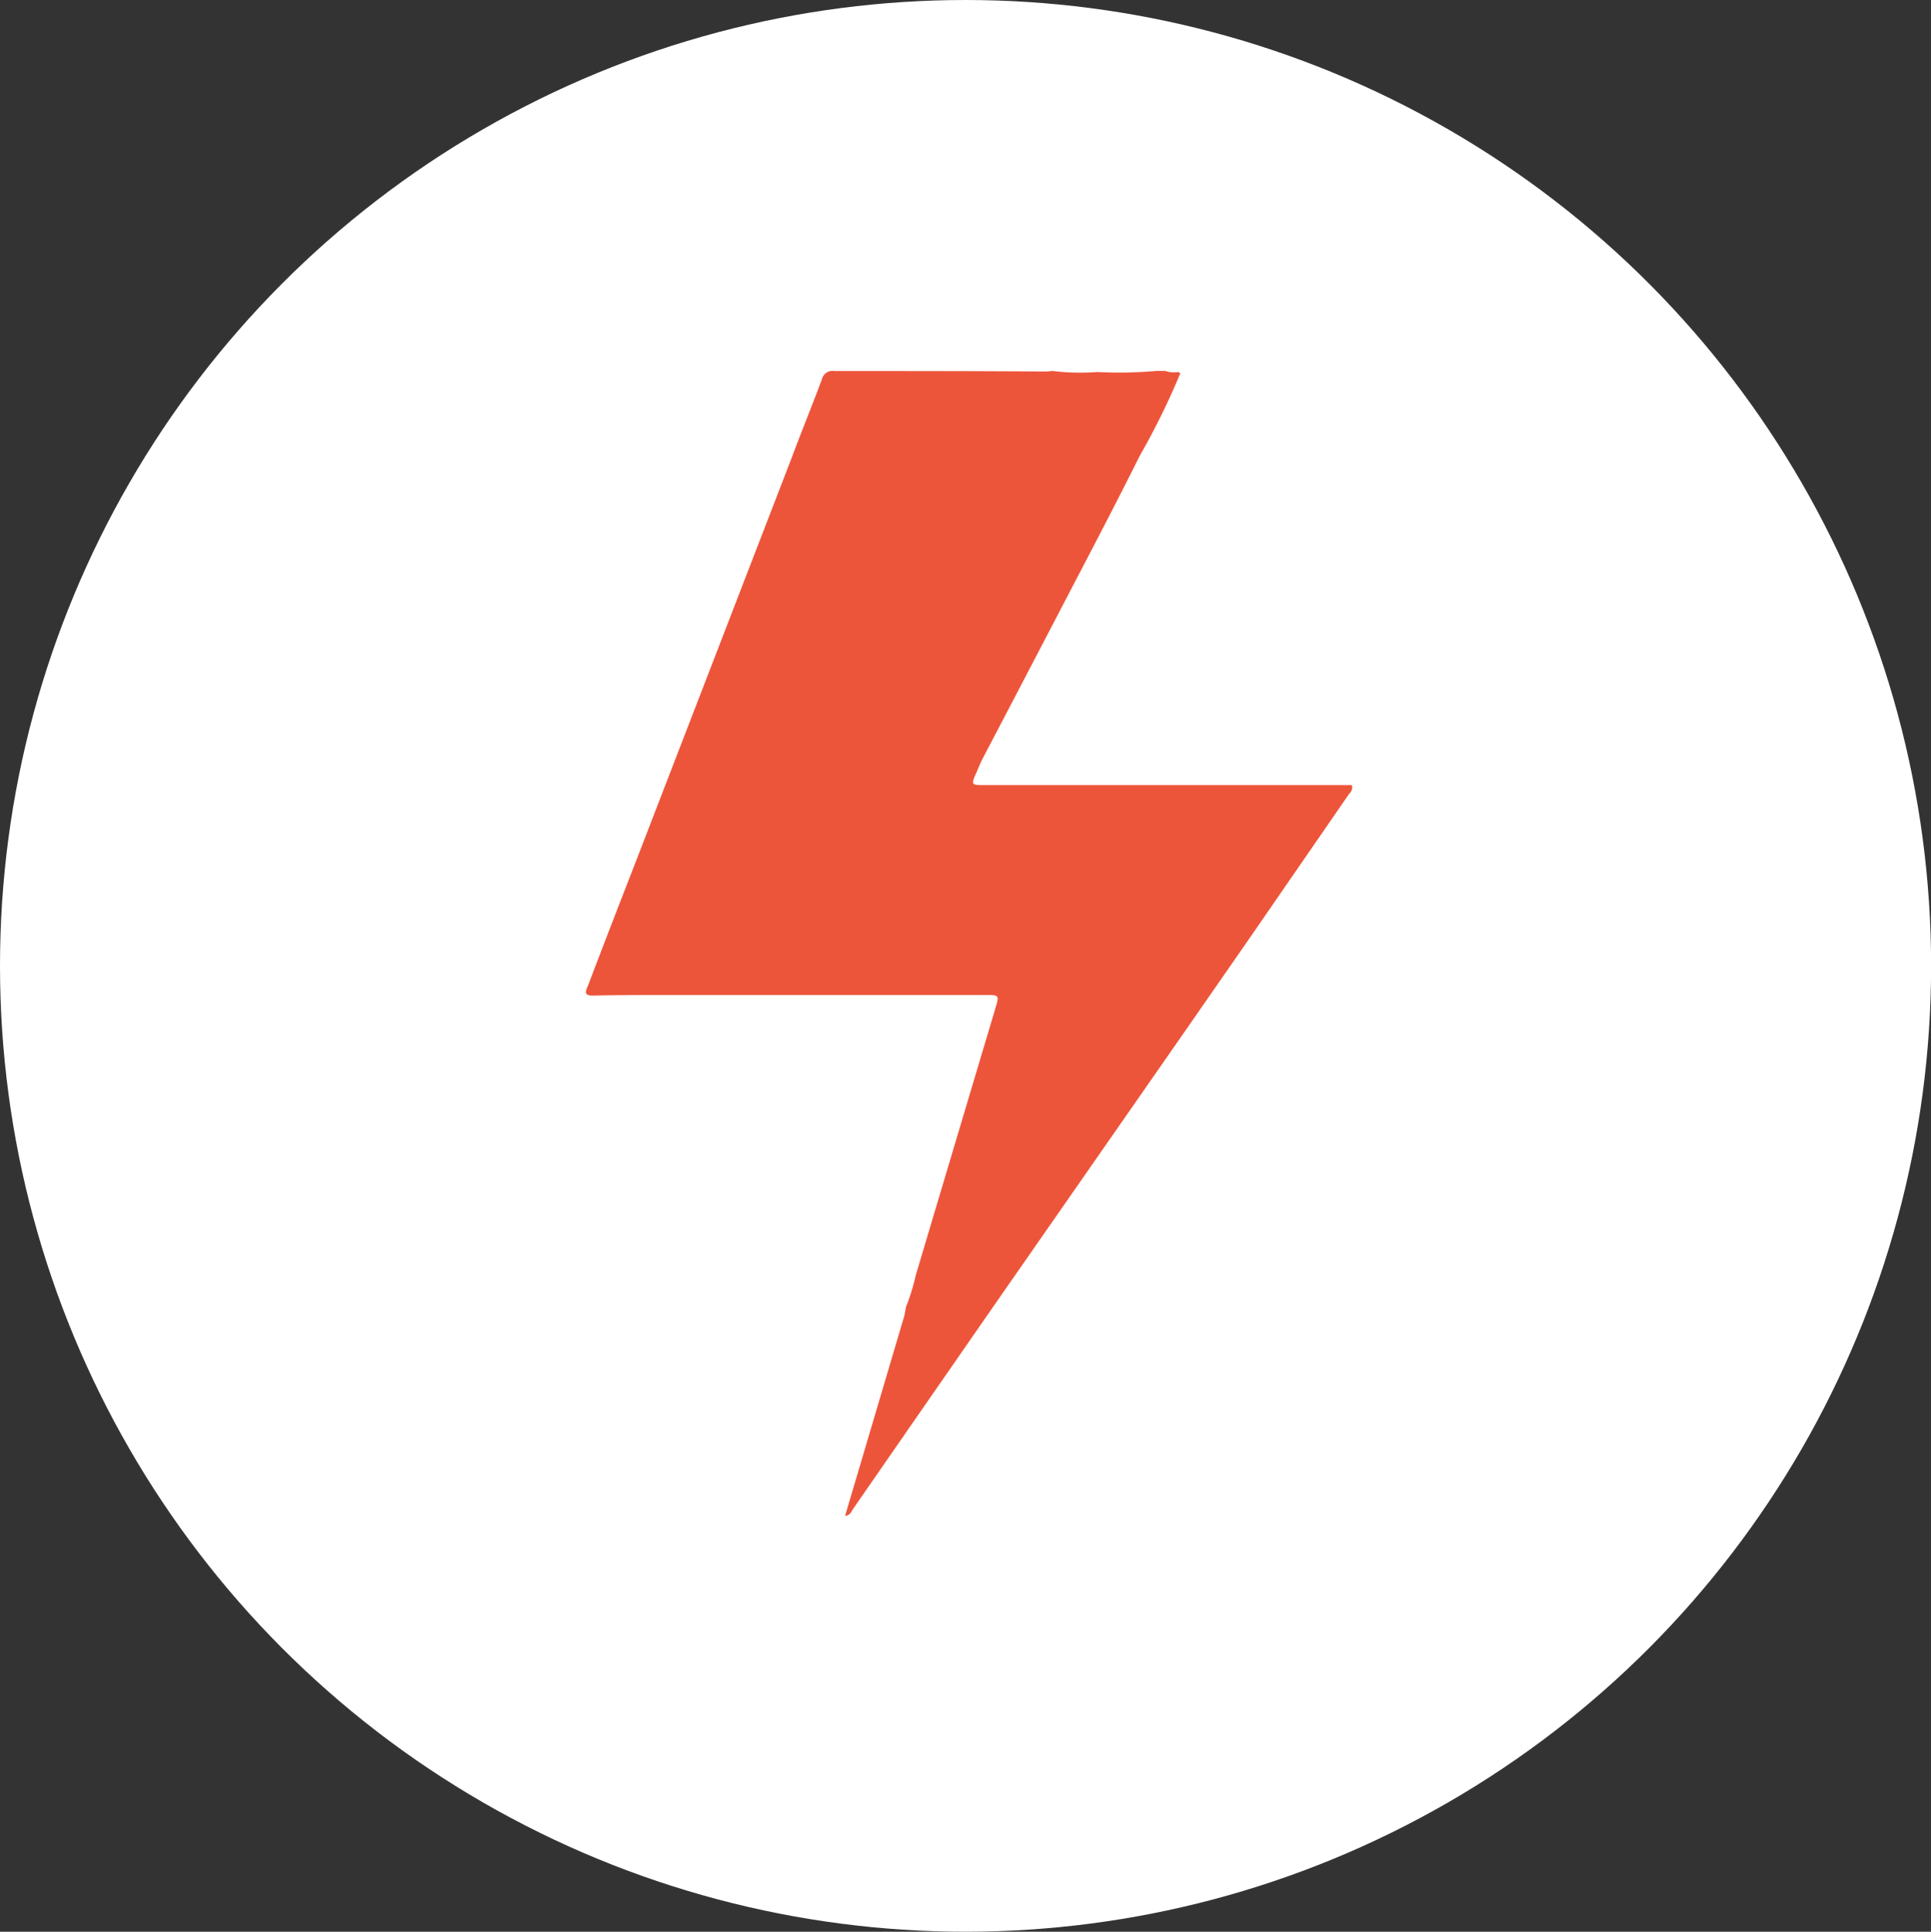 <svg data-name="Layer 1" xmlns="http://www.w3.org/2000/svg" viewBox="0 0 196.71 196.76"><rect x="0" y="0" width="196.71" height="196.76" fill="#333333" stroke="none"/><ellipse data-name="Ellipse 3" cx="98.36" cy="98.38" rx="98.36" ry="98.38" fill="#fff"/><path data-name="Path 10" d="M120.24 38.02a74.29 74.29 0 01-4.13 8.4c-2.25 4.51-4.59 9-6.91 13.43q-4.56 8.76-9.13 17.48c-.22.42-.38.87-.58 1.31-.59 1.33-.6 1.33.93 1.33h37.29c.15.49-.16.75-.35 1l-9.7 14.06q-6.12 8.83-12.26 17.64l-13.45 19.32q-7.51 10.82-15 21.64c-.22.32-.36.75-.86.77l6-20.26c.09-.31.13-.65.2-1a22.07 22.07 0 001-3.25q4.06-13.62 8.12-27.22c.39-1.31.37-1.32-1-1.32H68.08c-2.57 0-5.15 0-7.72.06-1.07 0-.59-.67-.43-1.1 1.52-4 3.07-8 4.6-11.93l16.11-41.73c1-2.68 2.09-5.34 3.08-8a1.12 1.12 0 011.28-.86c7.14 0 14.26 0 21.41.05.26 0 .49 0 .77-.06a22.83 22.83 0 004.6.11 41.73 41.73 0 006-.11h.93a2.54 2.54 0 001.31.11z" fill="#ed553b"/></svg>